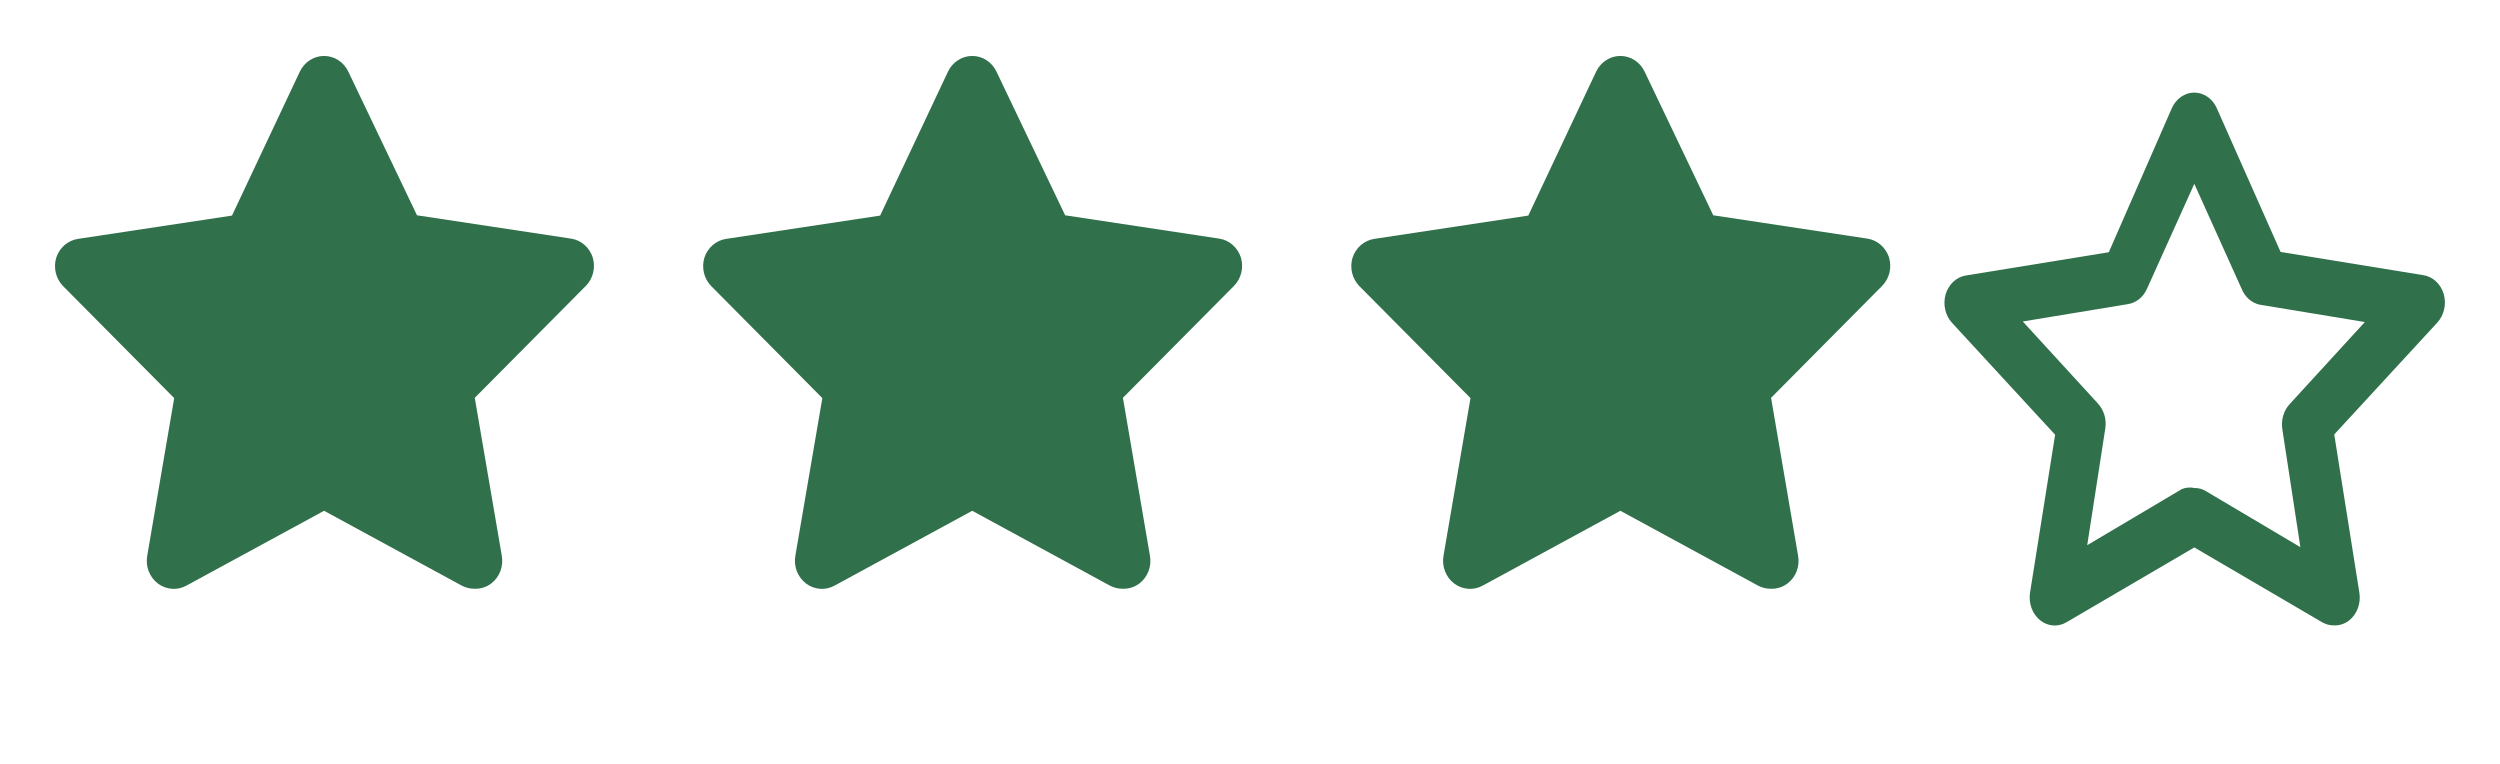 <svg width="108" height="33" viewBox="0 0 108 33" fill="none" xmlns="http://www.w3.org/2000/svg">
<path d="M20.487 25.433C20.3 25.434 20.116 25.388 19.95 25.3L14 22.066L8.05 25.3C7.857 25.406 7.639 25.453 7.421 25.436C7.204 25.419 6.995 25.34 6.819 25.206C6.642 25.072 6.506 24.89 6.425 24.68C6.343 24.469 6.32 24.239 6.359 24.016L7.525 17.198L2.719 12.353C2.569 12.198 2.462 12.003 2.411 11.79C2.359 11.576 2.365 11.353 2.427 11.142C2.494 10.927 2.619 10.736 2.786 10.59C2.953 10.445 3.156 10.351 3.372 10.319L10.022 9.313L12.95 3.1C13.046 2.896 13.195 2.723 13.381 2.602C13.566 2.481 13.781 2.417 14 2.417C14.219 2.417 14.434 2.481 14.62 2.602C14.806 2.723 14.955 2.896 15.05 3.1L18.014 9.301L24.663 10.307C24.88 10.338 25.082 10.432 25.25 10.578C25.416 10.724 25.541 10.915 25.608 11.13C25.67 11.34 25.676 11.564 25.625 11.778C25.573 11.991 25.467 12.186 25.317 12.341L20.51 17.186L21.677 24.004C21.718 24.231 21.697 24.466 21.614 24.681C21.531 24.895 21.391 25.081 21.21 25.215C20.999 25.369 20.745 25.446 20.487 25.433Z" fill="#30714B"/>
<path d="M48.487 25.433C48.3 25.434 48.116 25.388 47.95 25.3L42 22.066L36.05 25.3C35.857 25.406 35.639 25.453 35.422 25.436C35.204 25.419 34.995 25.34 34.819 25.206C34.642 25.072 34.506 24.89 34.425 24.68C34.343 24.469 34.32 24.239 34.358 24.016L35.525 17.198L30.718 12.353C30.569 12.198 30.462 12.003 30.411 11.79C30.359 11.576 30.365 11.353 30.427 11.142C30.494 10.927 30.619 10.736 30.786 10.59C30.953 10.445 31.156 10.351 31.372 10.319L38.022 9.313L40.95 3.1C41.046 2.896 41.195 2.723 41.381 2.602C41.566 2.481 41.781 2.417 42 2.417C42.219 2.417 42.434 2.481 42.62 2.602C42.806 2.723 42.955 2.896 43.05 3.1L46.014 9.301L52.663 10.307C52.88 10.338 53.083 10.432 53.249 10.578C53.416 10.724 53.541 10.915 53.608 11.13C53.67 11.34 53.676 11.564 53.625 11.778C53.573 11.991 53.467 12.186 53.317 12.341L48.51 17.186L49.677 24.004C49.718 24.231 49.697 24.466 49.614 24.681C49.531 24.895 49.391 25.081 49.21 25.215C48.999 25.369 48.745 25.446 48.487 25.433Z" fill="#30714B"/>
<path d="M76.487 25.433C76.3 25.434 76.116 25.388 75.95 25.3L70 22.066L64.05 25.3C63.857 25.406 63.639 25.453 63.422 25.436C63.204 25.419 62.995 25.34 62.819 25.206C62.642 25.072 62.506 24.89 62.425 24.68C62.343 24.469 62.32 24.239 62.358 24.016L63.525 17.198L58.718 12.353C58.569 12.198 58.462 12.003 58.411 11.79C58.359 11.576 58.365 11.353 58.427 11.142C58.495 10.927 58.619 10.736 58.786 10.59C58.953 10.445 59.156 10.351 59.372 10.319L66.022 9.313L68.95 3.1C69.046 2.896 69.195 2.723 69.381 2.602C69.566 2.481 69.781 2.417 70 2.417C70.219 2.417 70.434 2.481 70.62 2.602C70.805 2.723 70.955 2.896 71.05 3.1L74.013 9.301L80.663 10.307C80.879 10.338 81.082 10.432 81.249 10.578C81.416 10.724 81.541 10.915 81.609 11.13C81.67 11.34 81.676 11.564 81.625 11.778C81.573 11.991 81.467 12.186 81.317 12.341L76.51 17.186L77.677 24.004C77.719 24.231 77.697 24.466 77.614 24.681C77.531 24.895 77.391 25.081 77.21 25.215C76.999 25.369 76.745 25.446 76.487 25.433Z" fill="#30714B"/>
<path d="M100.817 27.016C100.644 27.017 100.473 26.971 100.319 26.883L94.794 23.649L89.269 26.883C89.09 26.988 88.887 27.035 88.685 27.019C88.483 27.002 88.289 26.922 88.125 26.789C87.962 26.655 87.835 26.473 87.759 26.262C87.684 26.052 87.663 25.822 87.698 25.599L88.781 18.78L84.318 13.936C84.179 13.781 84.08 13.586 84.032 13.373C83.985 13.159 83.99 12.935 84.047 12.725C84.11 12.51 84.226 12.319 84.381 12.173C84.536 12.027 84.724 11.933 84.925 11.901L91.1 10.896L93.819 4.683C93.908 4.478 94.046 4.306 94.219 4.185C94.391 4.064 94.59 4 94.794 4C94.997 4 95.197 4.064 95.369 4.185C95.542 4.306 95.68 4.478 95.769 4.683L98.521 10.884L104.696 11.889C104.896 11.921 105.085 12.015 105.24 12.161C105.395 12.306 105.51 12.498 105.573 12.713C105.631 12.923 105.636 13.147 105.588 13.36C105.54 13.574 105.442 13.769 105.302 13.924L100.839 18.768L101.922 25.587C101.961 25.814 101.941 26.049 101.864 26.263C101.787 26.478 101.657 26.663 101.489 26.798C101.293 26.952 101.057 27.028 100.817 27.016ZM94.794 21.082C94.968 21.077 95.139 21.123 95.292 21.215L99.376 23.637L98.596 18.538C98.566 18.344 98.579 18.144 98.634 17.956C98.689 17.768 98.784 17.598 98.911 17.46L102.161 13.912L97.611 13.161C97.444 13.123 97.287 13.042 97.153 12.925C97.02 12.807 96.913 12.655 96.841 12.483L94.794 7.941L92.746 12.483C92.668 12.657 92.553 12.807 92.412 12.921C92.27 13.035 92.106 13.109 91.934 13.137L87.384 13.888L90.634 17.436C90.761 17.574 90.856 17.744 90.911 17.931C90.966 18.119 90.978 18.319 90.948 18.514L90.168 23.552L94.252 21.13C94.425 21.058 94.613 21.041 94.794 21.082Z" fill="#30714B"/>
</svg>
